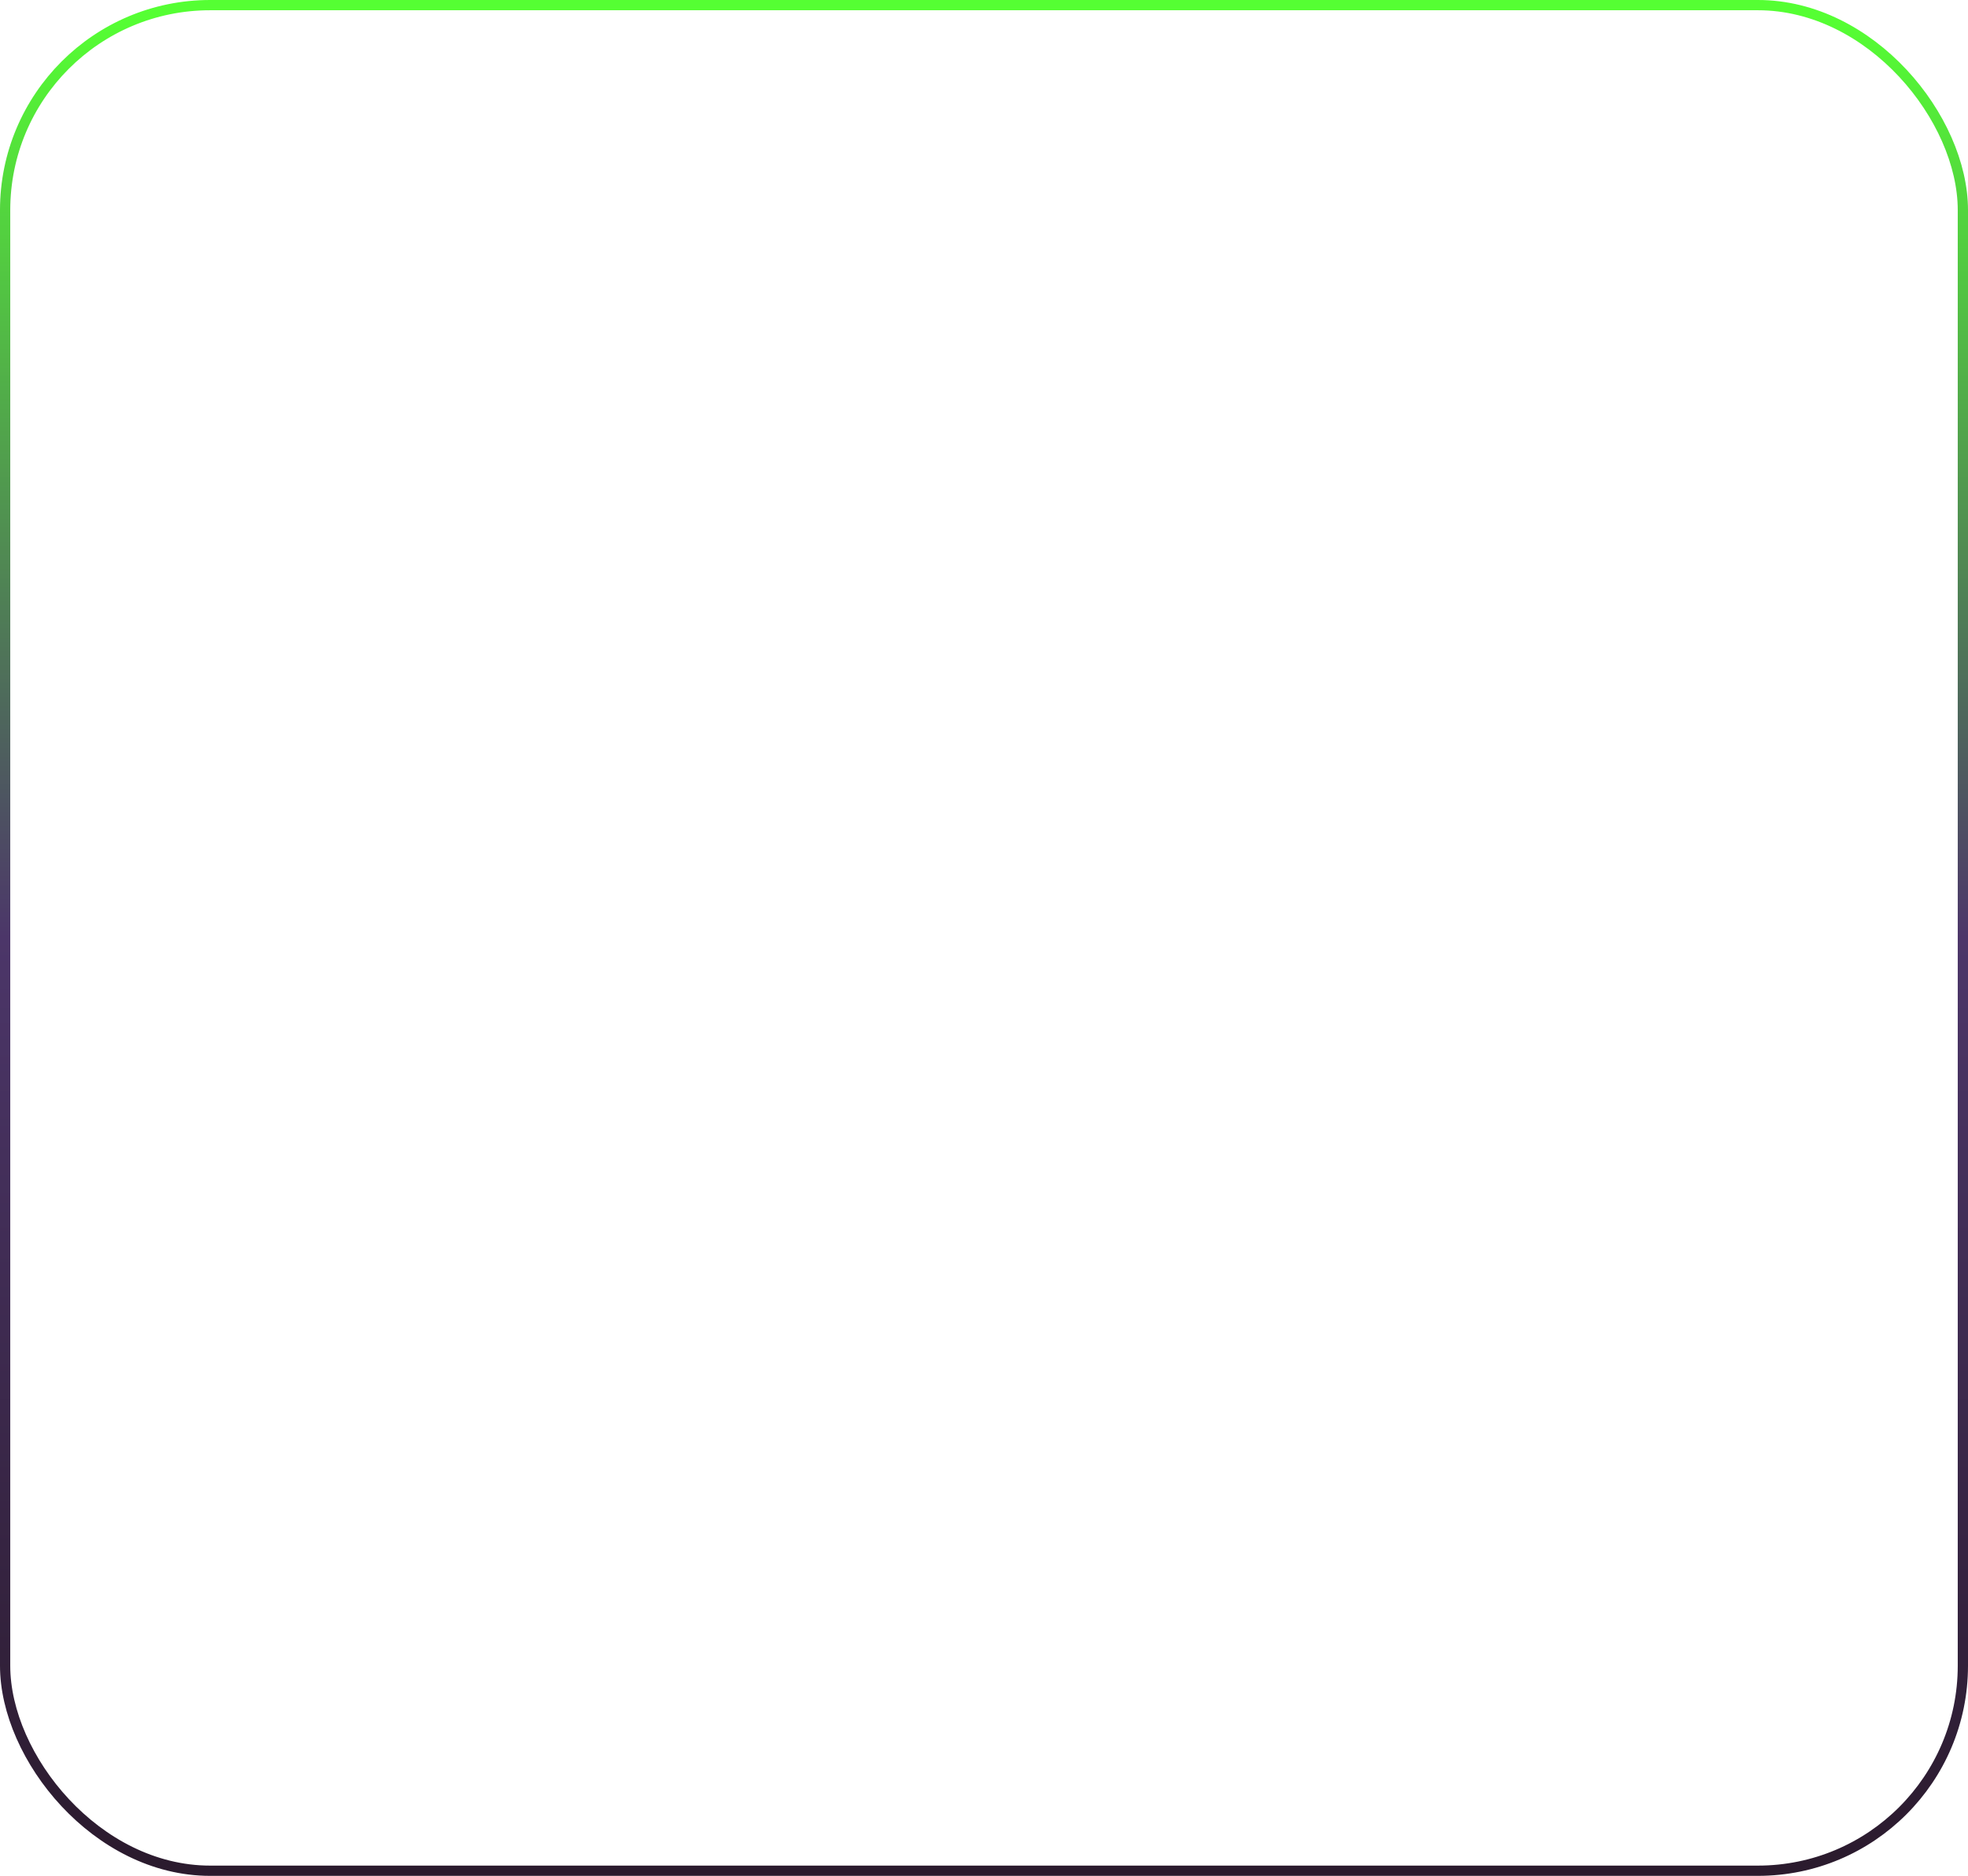 <svg width="384" height="366" viewBox="0 0 384 366" fill="none" xmlns="http://www.w3.org/2000/svg">
  <!-- Define a linear gradient from bottom to top -->
  <defs>
    <linearGradient id="gradient" x1="0%" y1="100%" x2="0%" y2="0%">
      <stop offset="0%" stop-color="#2b1b2e"/>
      <stop offset="50%" stop-color="#4c3669"/>
      <stop offset="100%" stop-color="#55ff33"/>
    </linearGradient>
  </defs>
  
  <!-- Rectangle with rounded corners and gradient stroke -->
  <rect x="1" y="1" width="382" height="364" rx="40" ry="40" stroke="url(#gradient)" stroke-width="2" fill="none" />
</svg>
